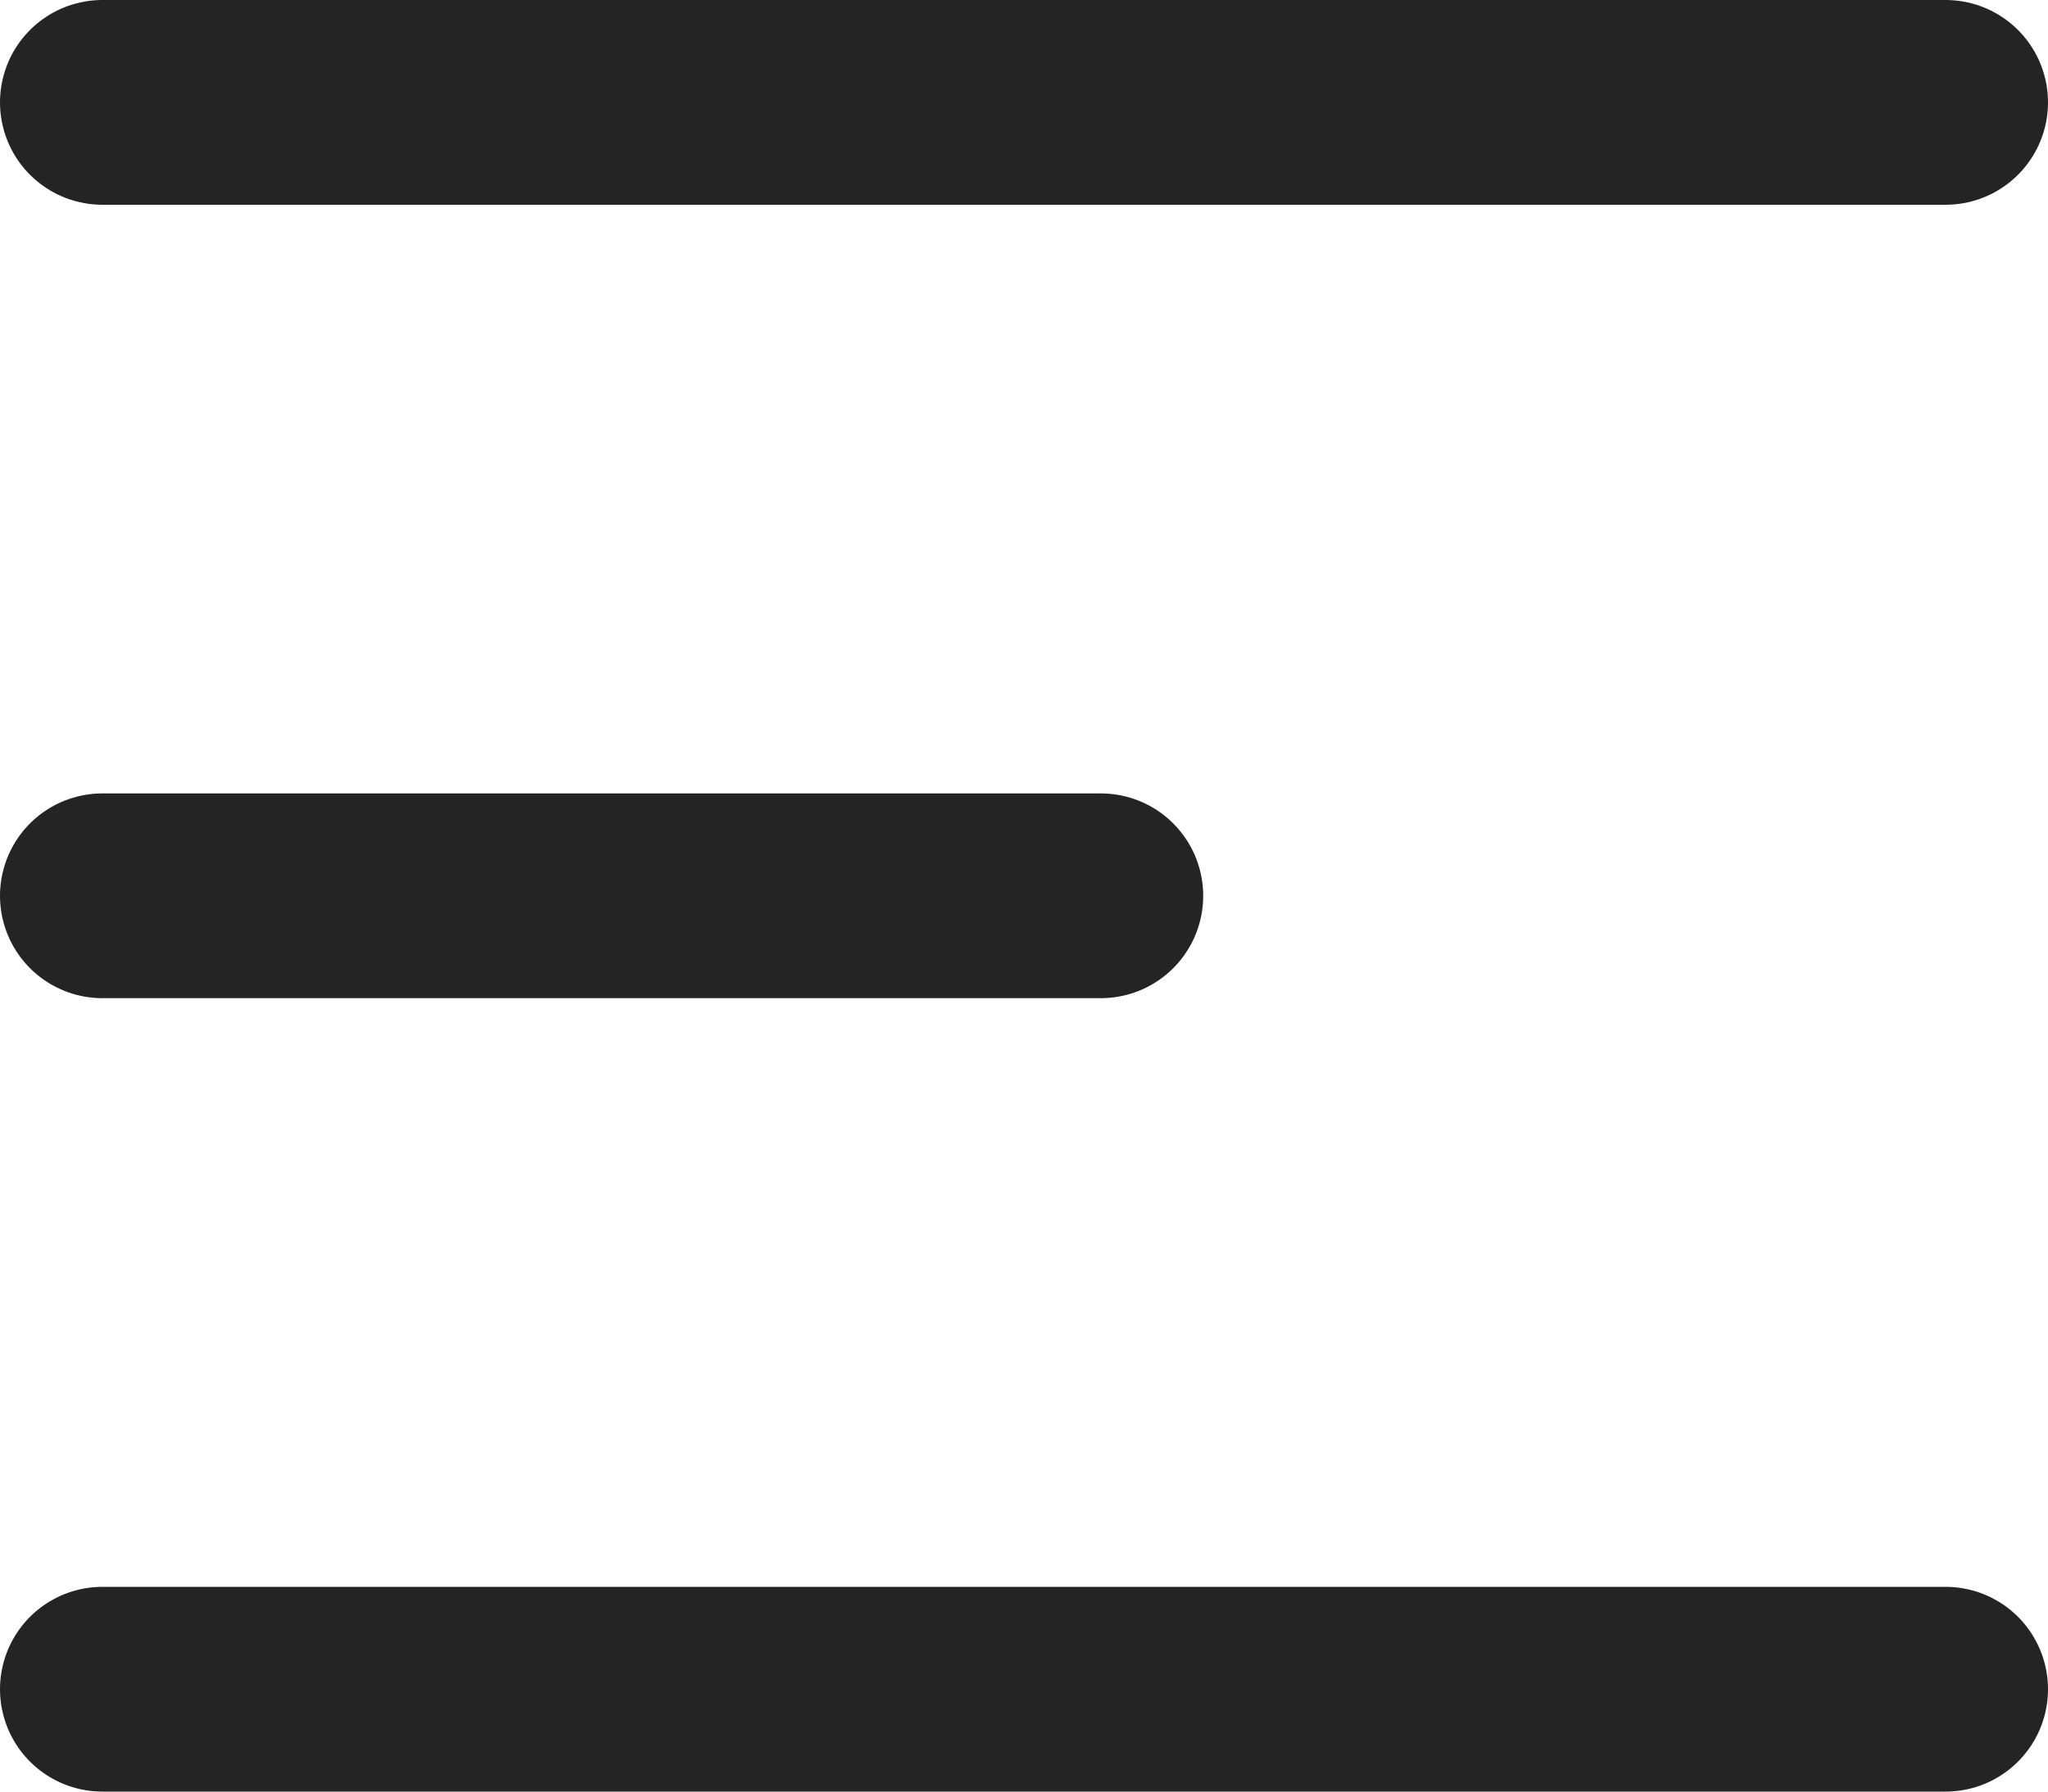 <svg width="40" height="35" viewBox="0 0 40 35" fill="none" xmlns="http://www.w3.org/2000/svg">
<path d="M2 33H38M2 17.5H21.5M2 2H38" stroke="#242424" stroke-width="4" stroke-linecap="round" stroke-linejoin="round"/>
</svg>
